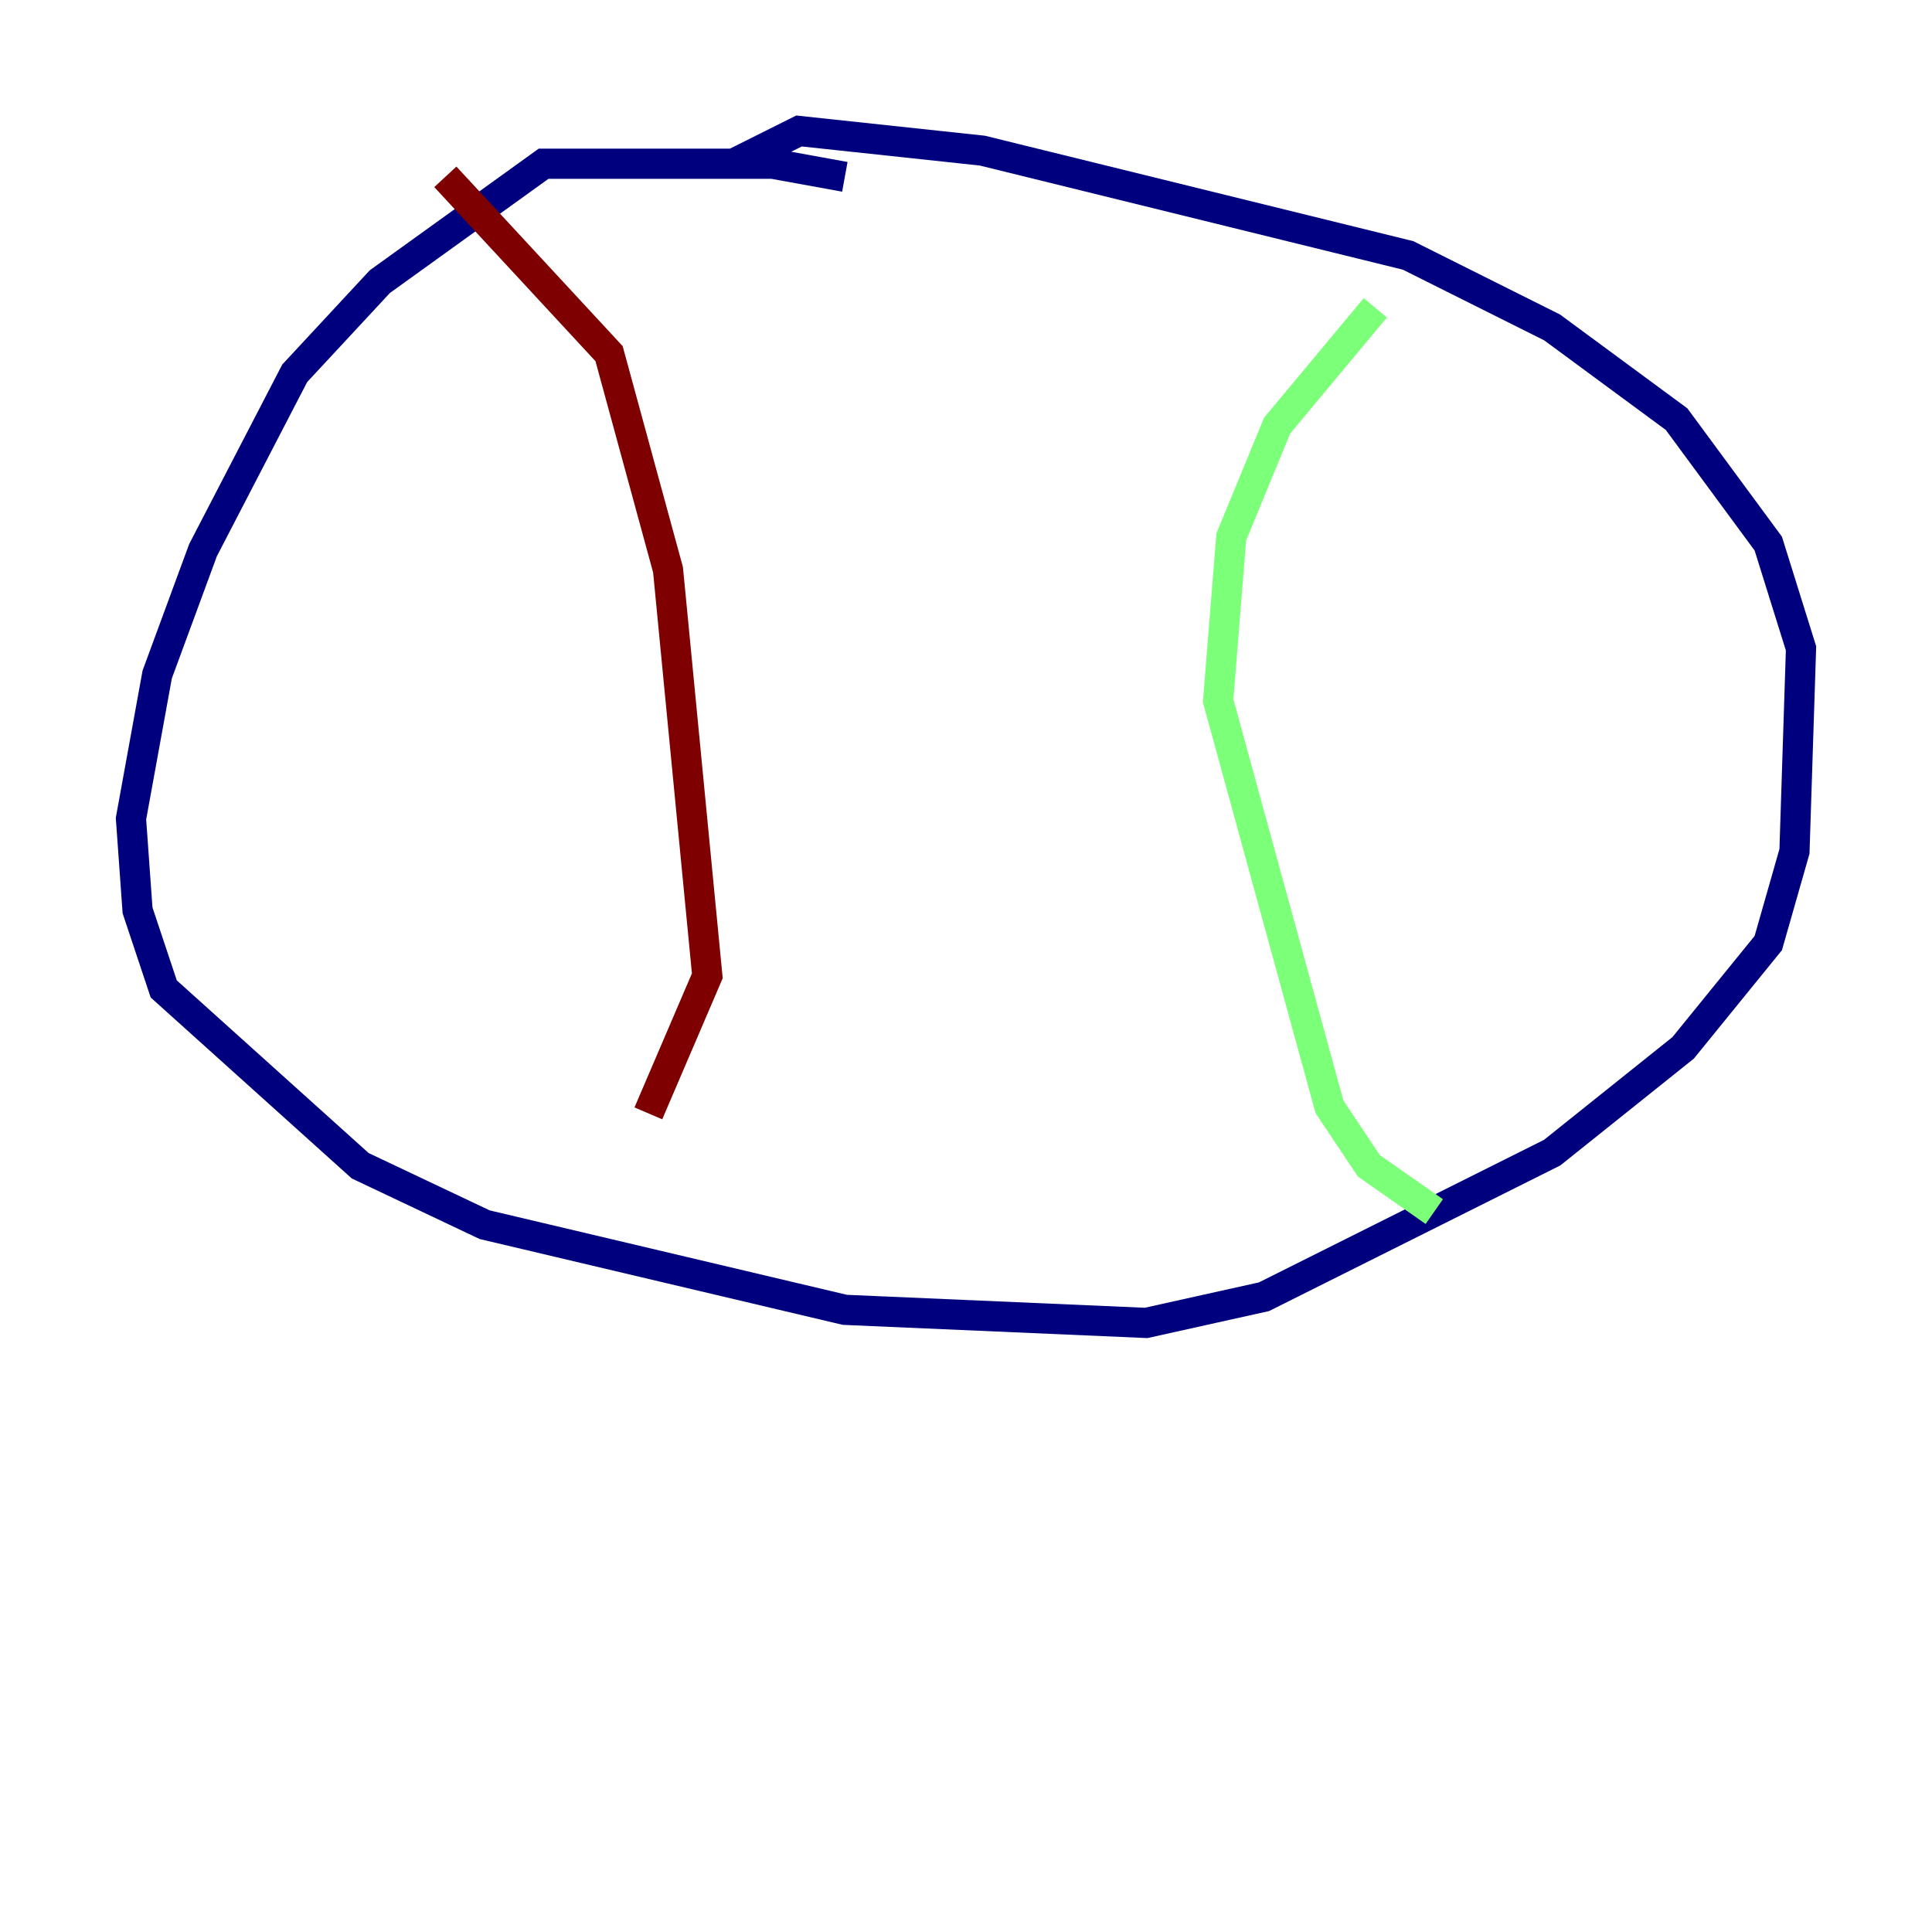 <?xml version="1.0" encoding="utf-8" ?>
<svg baseProfile="tiny" height="128" version="1.2" viewBox="0,0,128,128" width="128" xmlns="http://www.w3.org/2000/svg" xmlns:ev="http://www.w3.org/2001/xml-events" xmlns:xlink="http://www.w3.org/1999/xlink"><defs /><polyline fill="none" points="55.973,11.715 51.2,10.848 36.014,10.848 25.166,18.658 19.525,24.732 13.451,36.447 10.414,44.691 8.678,54.237 9.112,60.312 10.848,65.519 23.864,77.234 32.108,81.139 55.973,86.78 75.932,87.647 83.742,85.912 102.834,76.366 111.512,69.424 117.153,62.481 118.888,56.407 119.322,42.956 117.153,36.014 111.078,27.77 102.834,21.695 93.288,16.922 65.085,9.98 52.936,8.678 48.597,10.848" stroke="#00007f" stroke-width="2" /><polyline fill="none" points="91.119,20.393 84.61,28.203 81.573,35.58 80.705,46.427 88.081,73.329 90.685,77.234 95.024,80.271" stroke="#7cff79" stroke-width="2" /><polyline fill="none" points="29.505,11.715 40.352,23.43 44.258,37.749 46.861,64.651 42.956,73.763" stroke="#7f0000" stroke-width="2" /></svg>
